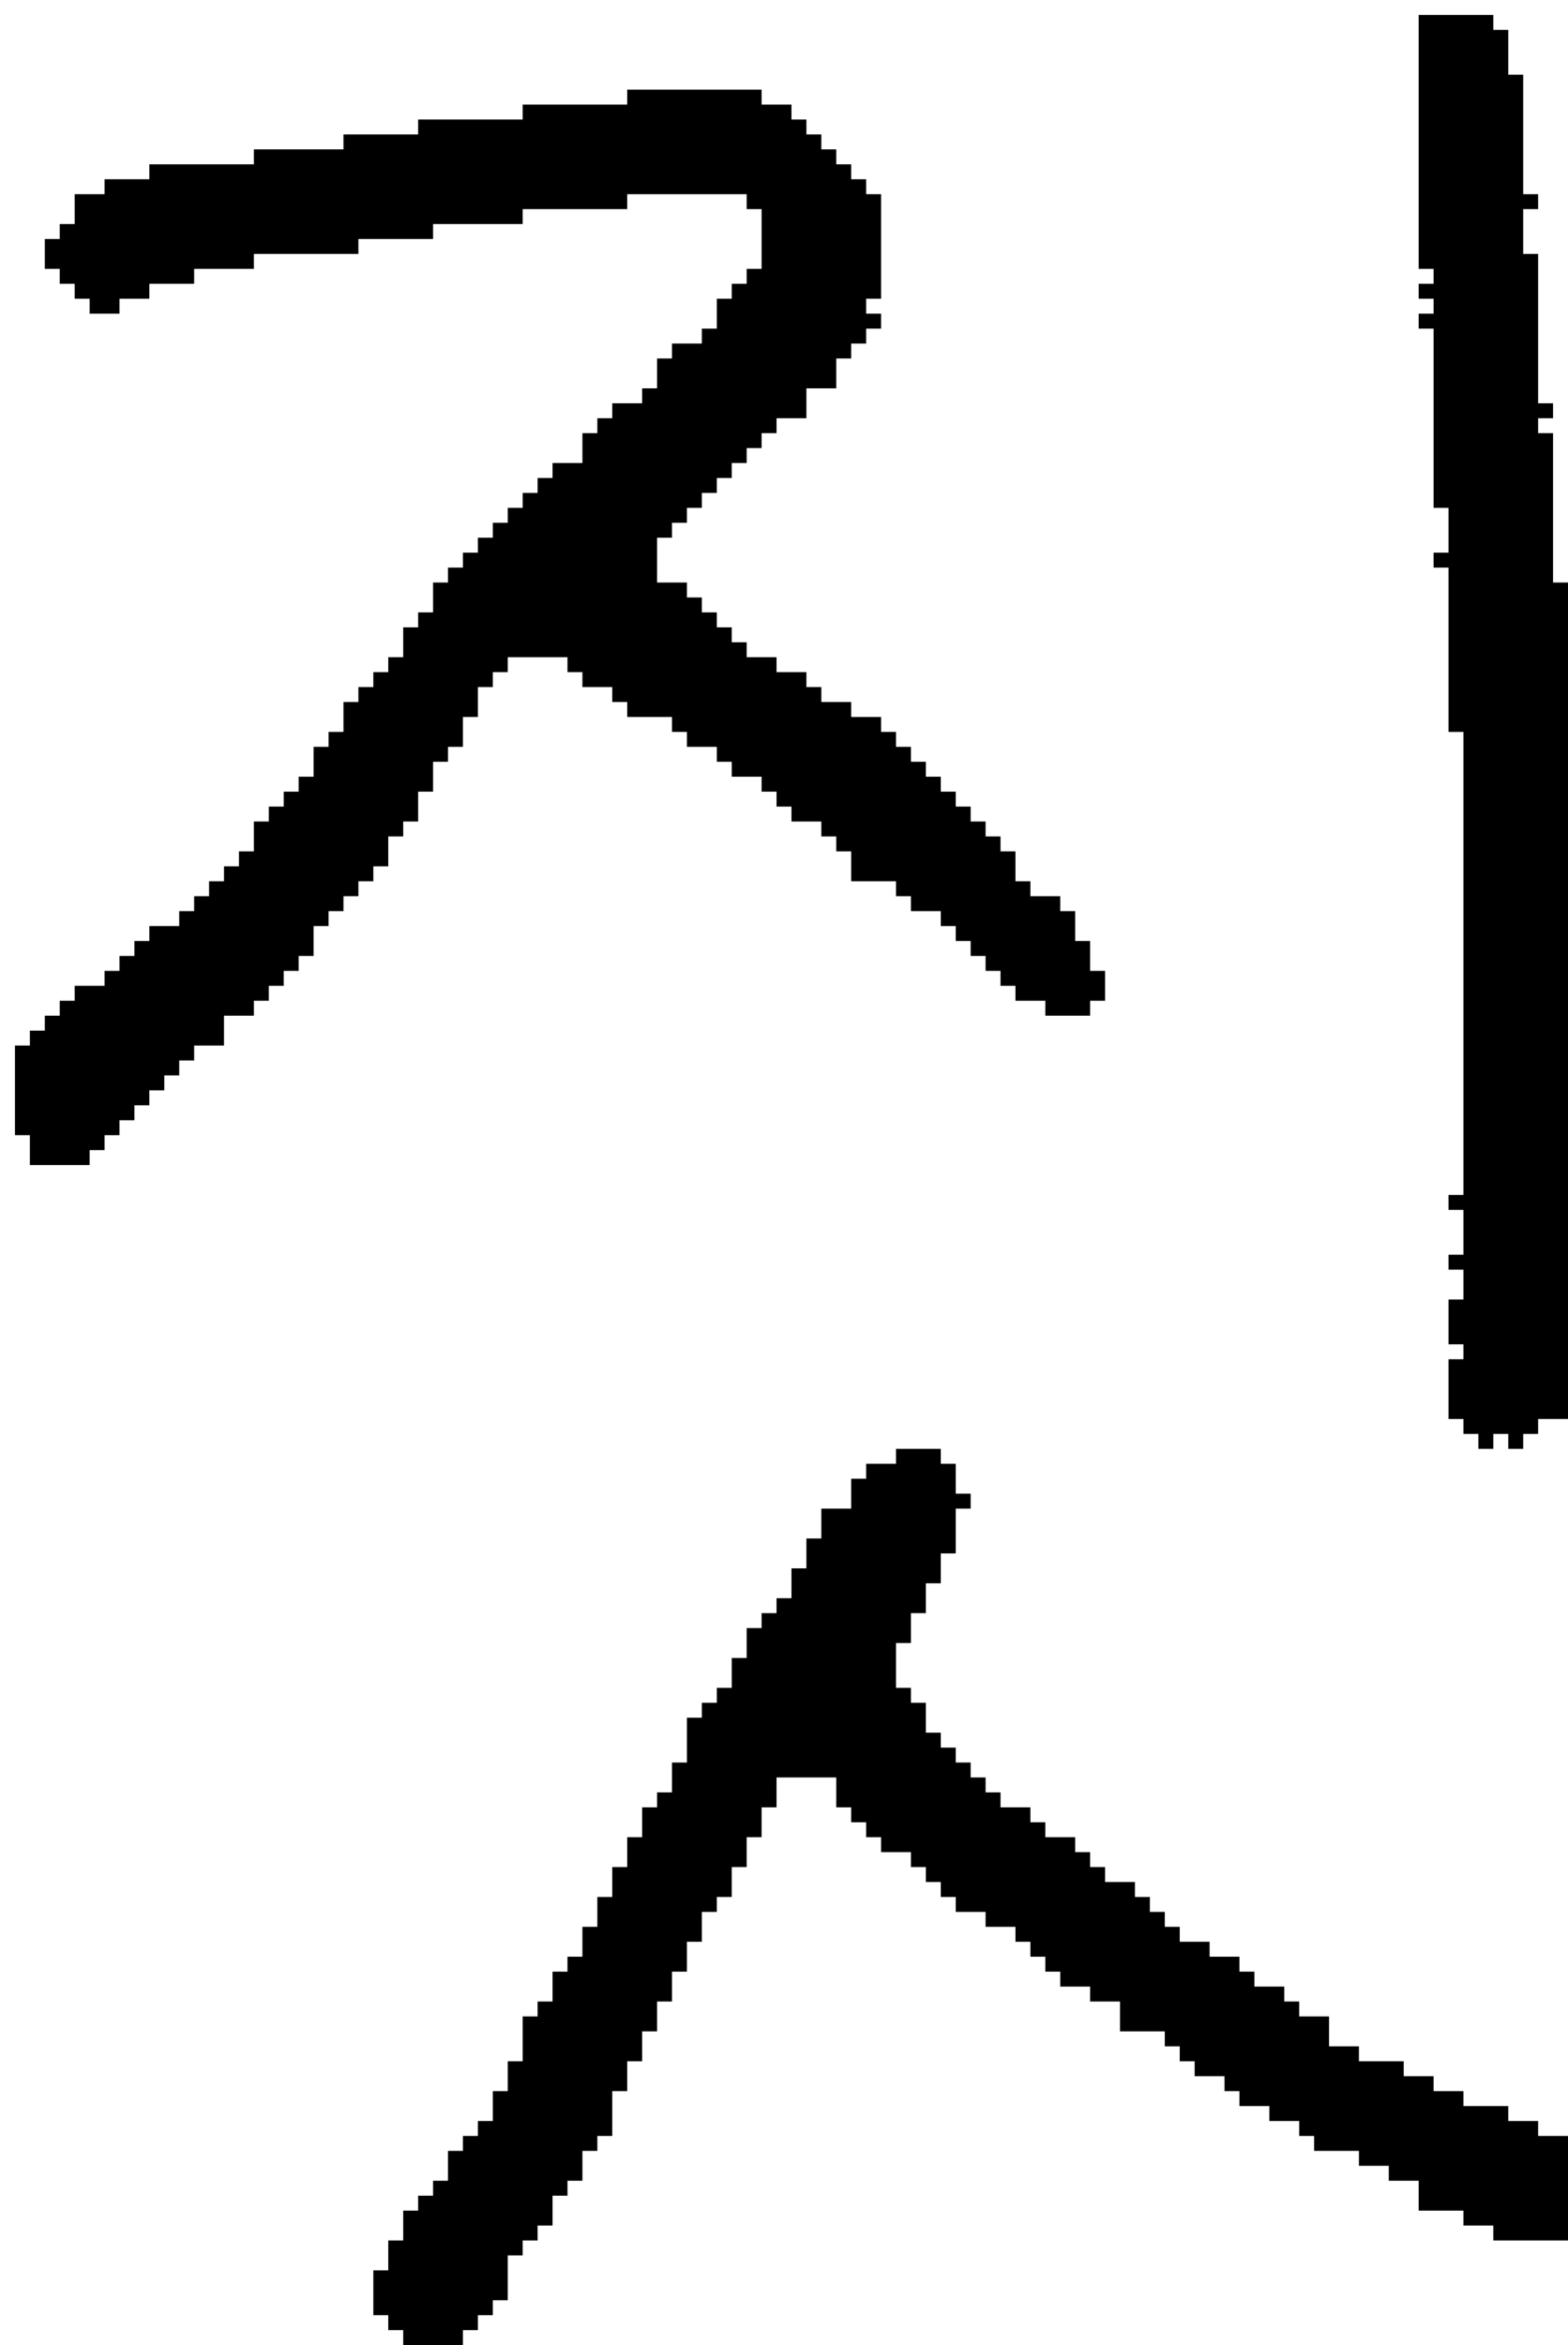 <?xml version="1.0" encoding="UTF-8" standalone="no"?>
<!DOCTYPE svg PUBLIC "-//W3C//DTD SVG 1.1//EN" 
  "http://www.w3.org/Graphics/SVG/1.1/DTD/svg11.dtd">
<svg width="105" height="157"
     xmlns="http://www.w3.org/2000/svg" version="1.1">
 <path d="  M 66,65  L 67,65  L 67,66  L 68,66  L 68,67  L 70,67  L 70,68  L 73,68  L 73,67  L 74,67  L 74,65  L 73,65  L 73,63  L 72,63  L 72,61  L 71,61  L 71,60  L 69,60  L 69,59  L 68,59  L 68,57  L 67,57  L 67,56  L 66,56  L 66,55  L 65,55  L 65,54  L 64,54  L 64,53  L 63,53  L 63,52  L 62,52  L 62,51  L 61,51  L 61,50  L 60,50  L 60,49  L 59,49  L 59,48  L 57,48  L 57,47  L 55,47  L 55,46  L 54,46  L 54,45  L 52,45  L 52,44  L 50,44  L 50,43  L 49,43  L 49,42  L 48,42  L 48,41  L 47,41  L 47,40  L 46,40  L 46,39  L 44,39  L 44,36  L 45,36  L 45,35  L 46,35  L 46,34  L 47,34  L 47,33  L 48,33  L 48,32  L 49,32  L 49,31  L 50,31  L 50,30  L 51,30  L 51,29  L 52,29  L 52,28  L 54,28  L 54,26  L 56,26  L 56,24  L 57,24  L 57,23  L 58,23  L 58,22  L 59,22  L 59,21  L 58,21  L 58,20  L 59,20  L 59,13  L 58,13  L 58,12  L 57,12  L 57,11  L 56,11  L 56,10  L 55,10  L 55,9  L 54,9  L 54,8  L 53,8  L 53,7  L 51,7  L 51,6  L 42,6  L 42,7  L 35,7  L 35,8  L 28,8  L 28,9  L 23,9  L 23,10  L 17,10  L 17,11  L 10,11  L 10,12  L 7,12  L 7,13  L 5,13  L 5,15  L 4,15  L 4,16  L 3,16  L 3,18  L 4,18  L 4,19  L 5,19  L 5,20  L 6,20  L 6,21  L 8,21  L 8,20  L 10,20  L 10,19  L 13,19  L 13,18  L 17,18  L 17,17  L 24,17  L 24,16  L 29,16  L 29,15  L 35,15  L 35,14  L 42,14  L 42,13  L 50,13  L 50,14  L 51,14  L 51,18  L 50,18  L 50,19  L 49,19  L 49,20  L 48,20  L 48,22  L 47,22  L 47,23  L 45,23  L 45,24  L 44,24  L 44,26  L 43,26  L 43,27  L 41,27  L 41,28  L 40,28  L 40,29  L 39,29  L 39,31  L 37,31  L 37,32  L 36,32  L 36,33  L 35,33  L 35,34  L 34,34  L 34,35  L 33,35  L 33,36  L 32,36  L 32,37  L 31,37  L 31,38  L 30,38  L 30,39  L 29,39  L 29,41  L 28,41  L 28,42  L 27,42  L 27,44  L 26,44  L 26,45  L 25,45  L 25,46  L 24,46  L 24,47  L 23,47  L 23,49  L 22,49  L 22,50  L 21,50  L 21,52  L 20,52  L 20,53  L 19,53  L 19,54  L 18,54  L 18,55  L 17,55  L 17,57  L 16,57  L 16,58  L 15,58  L 15,59  L 14,59  L 14,60  L 13,60  L 13,61  L 12,61  L 12,62  L 10,62  L 10,63  L 9,63  L 9,64  L 8,64  L 8,65  L 7,65  L 7,66  L 5,66  L 5,67  L 4,67  L 4,68  L 3,68  L 3,69  L 2,69  L 2,70  L 1,70  L 1,76  L 2,76  L 2,78  L 6,78  L 6,77  L 7,77  L 7,76  L 8,76  L 8,75  L 9,75  L 9,74  L 10,74  L 10,73  L 11,73  L 11,72  L 12,72  L 12,71  L 13,71  L 13,70  L 15,70  L 15,68  L 17,68  L 17,67  L 18,67  L 18,66  L 19,66  L 19,65  L 20,65  L 20,64  L 21,64  L 21,62  L 22,62  L 22,61  L 23,61  L 23,60  L 24,60  L 24,59  L 25,59  L 25,58  L 26,58  L 26,56  L 27,56  L 27,55  L 28,55  L 28,53  L 29,53  L 29,51  L 30,51  L 30,50  L 31,50  L 31,48  L 32,48  L 32,46  L 33,46  L 33,45  L 34,45  L 34,44  L 38,44  L 38,45  L 39,45  L 39,46  L 41,46  L 41,47  L 42,47  L 42,48  L 45,48  L 45,49  L 46,49  L 46,50  L 48,50  L 48,51  L 49,51  L 49,52  L 51,52  L 51,53  L 52,53  L 52,54  L 53,54  L 53,55  L 55,55  L 55,56  L 56,56  L 56,57  L 57,57  L 57,59  L 60,59  L 60,60  L 61,60  L 61,61  L 63,61  L 63,62  L 64,62  L 64,63  L 65,63  L 65,64  L 66,64  Z  " style="fill:rgb(0, 0, 0); fill-opacity:1.000; stroke:none;" />
 <path d="  M 58,98  L 58,99  L 57,99  L 57,101  L 55,101  L 55,103  L 54,103  L 54,105  L 53,105  L 53,107  L 52,107  L 52,108  L 51,108  L 51,109  L 50,109  L 50,111  L 49,111  L 49,113  L 48,113  L 48,114  L 47,114  L 47,115  L 46,115  L 46,118  L 45,118  L 45,120  L 44,120  L 44,121  L 43,121  L 43,123  L 42,123  L 42,125  L 41,125  L 41,127  L 40,127  L 40,129  L 39,129  L 39,131  L 38,131  L 38,132  L 37,132  L 37,134  L 36,134  L 36,135  L 35,135  L 35,138  L 34,138  L 34,140  L 33,140  L 33,142  L 32,142  L 32,143  L 31,143  L 31,144  L 30,144  L 30,146  L 29,146  L 29,147  L 28,147  L 28,148  L 27,148  L 27,150  L 26,150  L 26,152  L 25,152  L 25,155  L 26,155  L 26,156  L 27,156  L 27,157  L 31,157  L 31,156  L 32,156  L 32,155  L 33,155  L 33,154  L 34,154  L 34,151  L 35,151  L 35,150  L 36,150  L 36,149  L 37,149  L 37,147  L 38,147  L 38,146  L 39,146  L 39,144  L 40,144  L 40,143  L 41,143  L 41,140  L 42,140  L 42,138  L 43,138  L 43,136  L 44,136  L 44,134  L 45,134  L 45,132  L 46,132  L 46,130  L 47,130  L 47,128  L 48,128  L 48,127  L 49,127  L 49,125  L 50,125  L 50,123  L 51,123  L 51,121  L 52,121  L 52,119  L 56,119  L 56,121  L 57,121  L 57,122  L 58,122  L 58,123  L 59,123  L 59,124  L 61,124  L 61,125  L 62,125  L 62,126  L 63,126  L 63,127  L 64,127  L 64,128  L 66,128  L 66,129  L 68,129  L 68,130  L 69,130  L 69,131  L 70,131  L 70,132  L 71,132  L 71,133  L 73,133  L 73,134  L 75,134  L 75,136  L 78,136  L 78,137  L 79,137  L 79,138  L 80,138  L 80,139  L 82,139  L 82,140  L 83,140  L 83,141  L 85,141  L 85,142  L 87,142  L 87,143  L 88,143  L 88,144  L 91,144  L 91,145  L 93,145  L 93,146  L 95,146  L 95,148  L 98,148  L 98,149  L 100,149  L 100,150  L 105,150  L 105,143  L 103,143  L 103,142  L 101,142  L 101,141  L 98,141  L 98,140  L 96,140  L 96,139  L 94,139  L 94,138  L 91,138  L 91,137  L 89,137  L 89,135  L 87,135  L 87,134  L 86,134  L 86,133  L 84,133  L 84,132  L 83,132  L 83,131  L 81,131  L 81,130  L 79,130  L 79,129  L 78,129  L 78,128  L 77,128  L 77,127  L 76,127  L 76,126  L 74,126  L 74,125  L 73,125  L 73,124  L 72,124  L 72,123  L 70,123  L 70,122  L 69,122  L 69,121  L 67,121  L 67,120  L 66,120  L 66,119  L 65,119  L 65,118  L 64,118  L 64,117  L 63,117  L 63,116  L 62,116  L 62,114  L 61,114  L 61,113  L 60,113  L 60,110  L 61,110  L 61,108  L 62,108  L 62,106  L 63,106  L 63,104  L 64,104  L 64,101  L 65,101  L 65,100  L 64,100  L 64,98  L 63,98  L 63,97  L 60,97  L 60,98  Z  " style="fill:rgb(0, 0, 0); fill-opacity:1.000; stroke:none;" />
 <path d="  M 105,39  L 104,39  L 104,29  L 103,29  L 103,28  L 104,28  L 104,27  L 103,27  L 103,17  L 102,17  L 102,14  L 103,14  L 103,13  L 102,13  L 102,5  L 101,5  L 101,2  L 100,2  L 100,1  L 95,1  L 95,18  L 96,18  L 96,19  L 95,19  L 95,20  L 96,20  L 96,21  L 95,21  L 95,22  L 96,22  L 96,34  L 97,34  L 97,37  L 96,37  L 96,38  L 97,38  L 97,49  L 98,49  L 98,80  L 97,80  L 97,81  L 98,81  L 98,84  L 97,84  L 97,85  L 98,85  L 98,87  L 97,87  L 97,90  L 98,90  L 98,91  L 97,91  L 97,95  L 98,95  L 98,96  L 99,96  L 99,97  L 100,97  L 100,96  L 101,96  L 101,97  L 102,97  L 102,96  L 103,96  L 103,95  L 105,95  Z  " style="fill:rgb(0, 0, 0); fill-opacity:1.000; stroke:none;" />
</svg>
